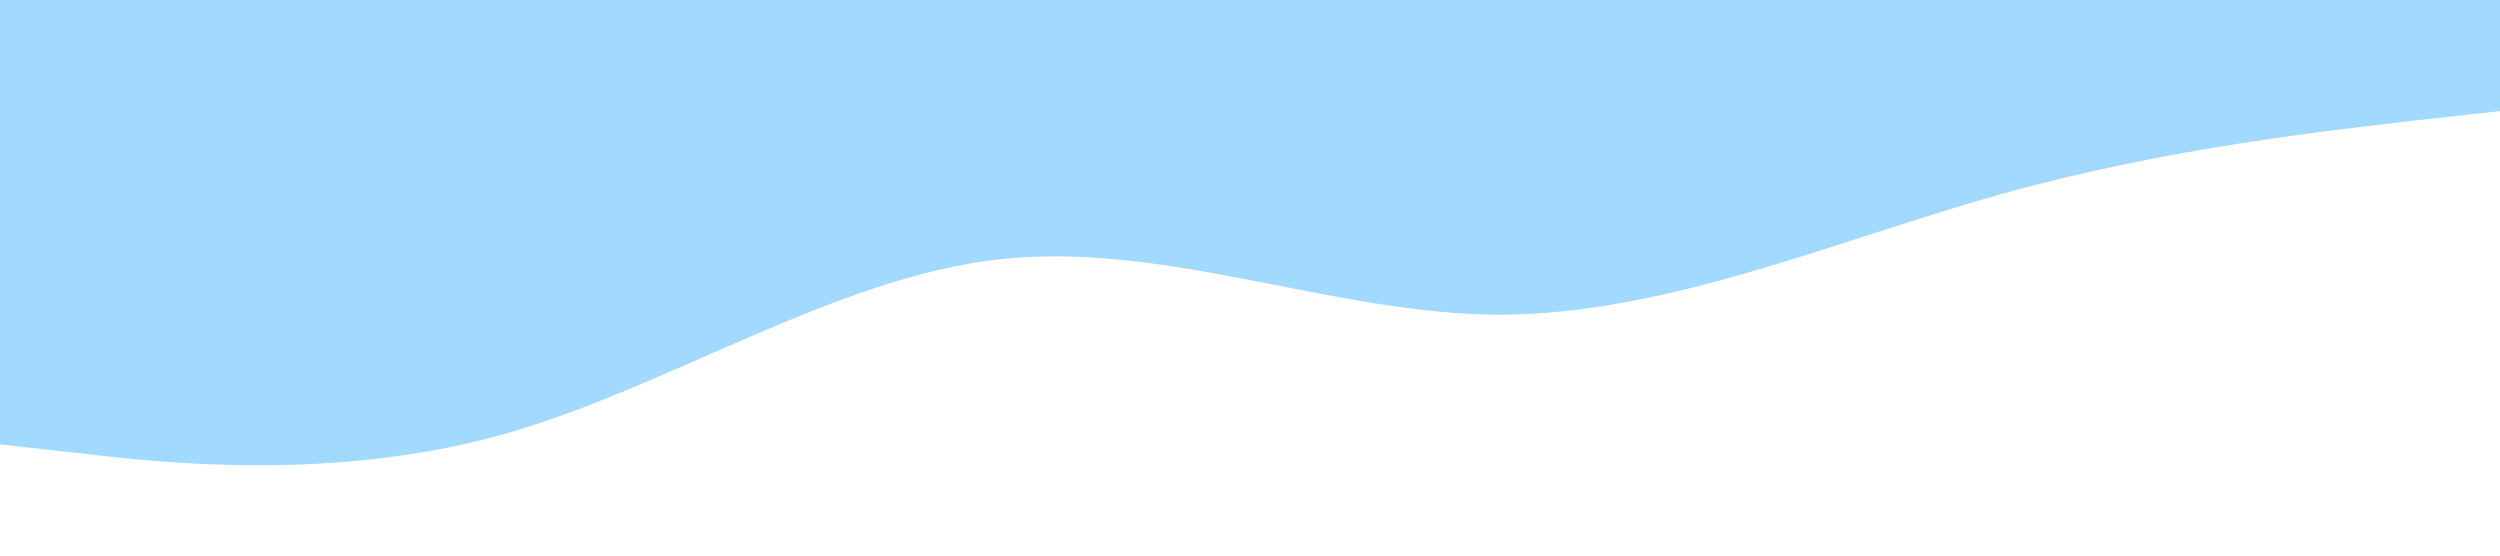 <svg
  xmlns="http://www.w3.org/2000/svg"
  viewBox="0 0 1440 320"
>
  <path
    fill="#a2d9ff"
    fill-opacity="1"
    d="M0,256L48,261.3C96,267,192,277,288,250.7C384,224,480,160,576,149.3C672,139,768,181,864,181.3C960,181,1056,139,1152,112C1248,85,1344,75,1392,69.3L1440,64L1440,0L1392,0C1344,0,1248,0,1152,0C1056,0,960,0,864,0C768,0,672,0,576,0C480,0,384,0,288,0C192,0,96,0,48,0L0,0Z"
  ></path>
</svg>